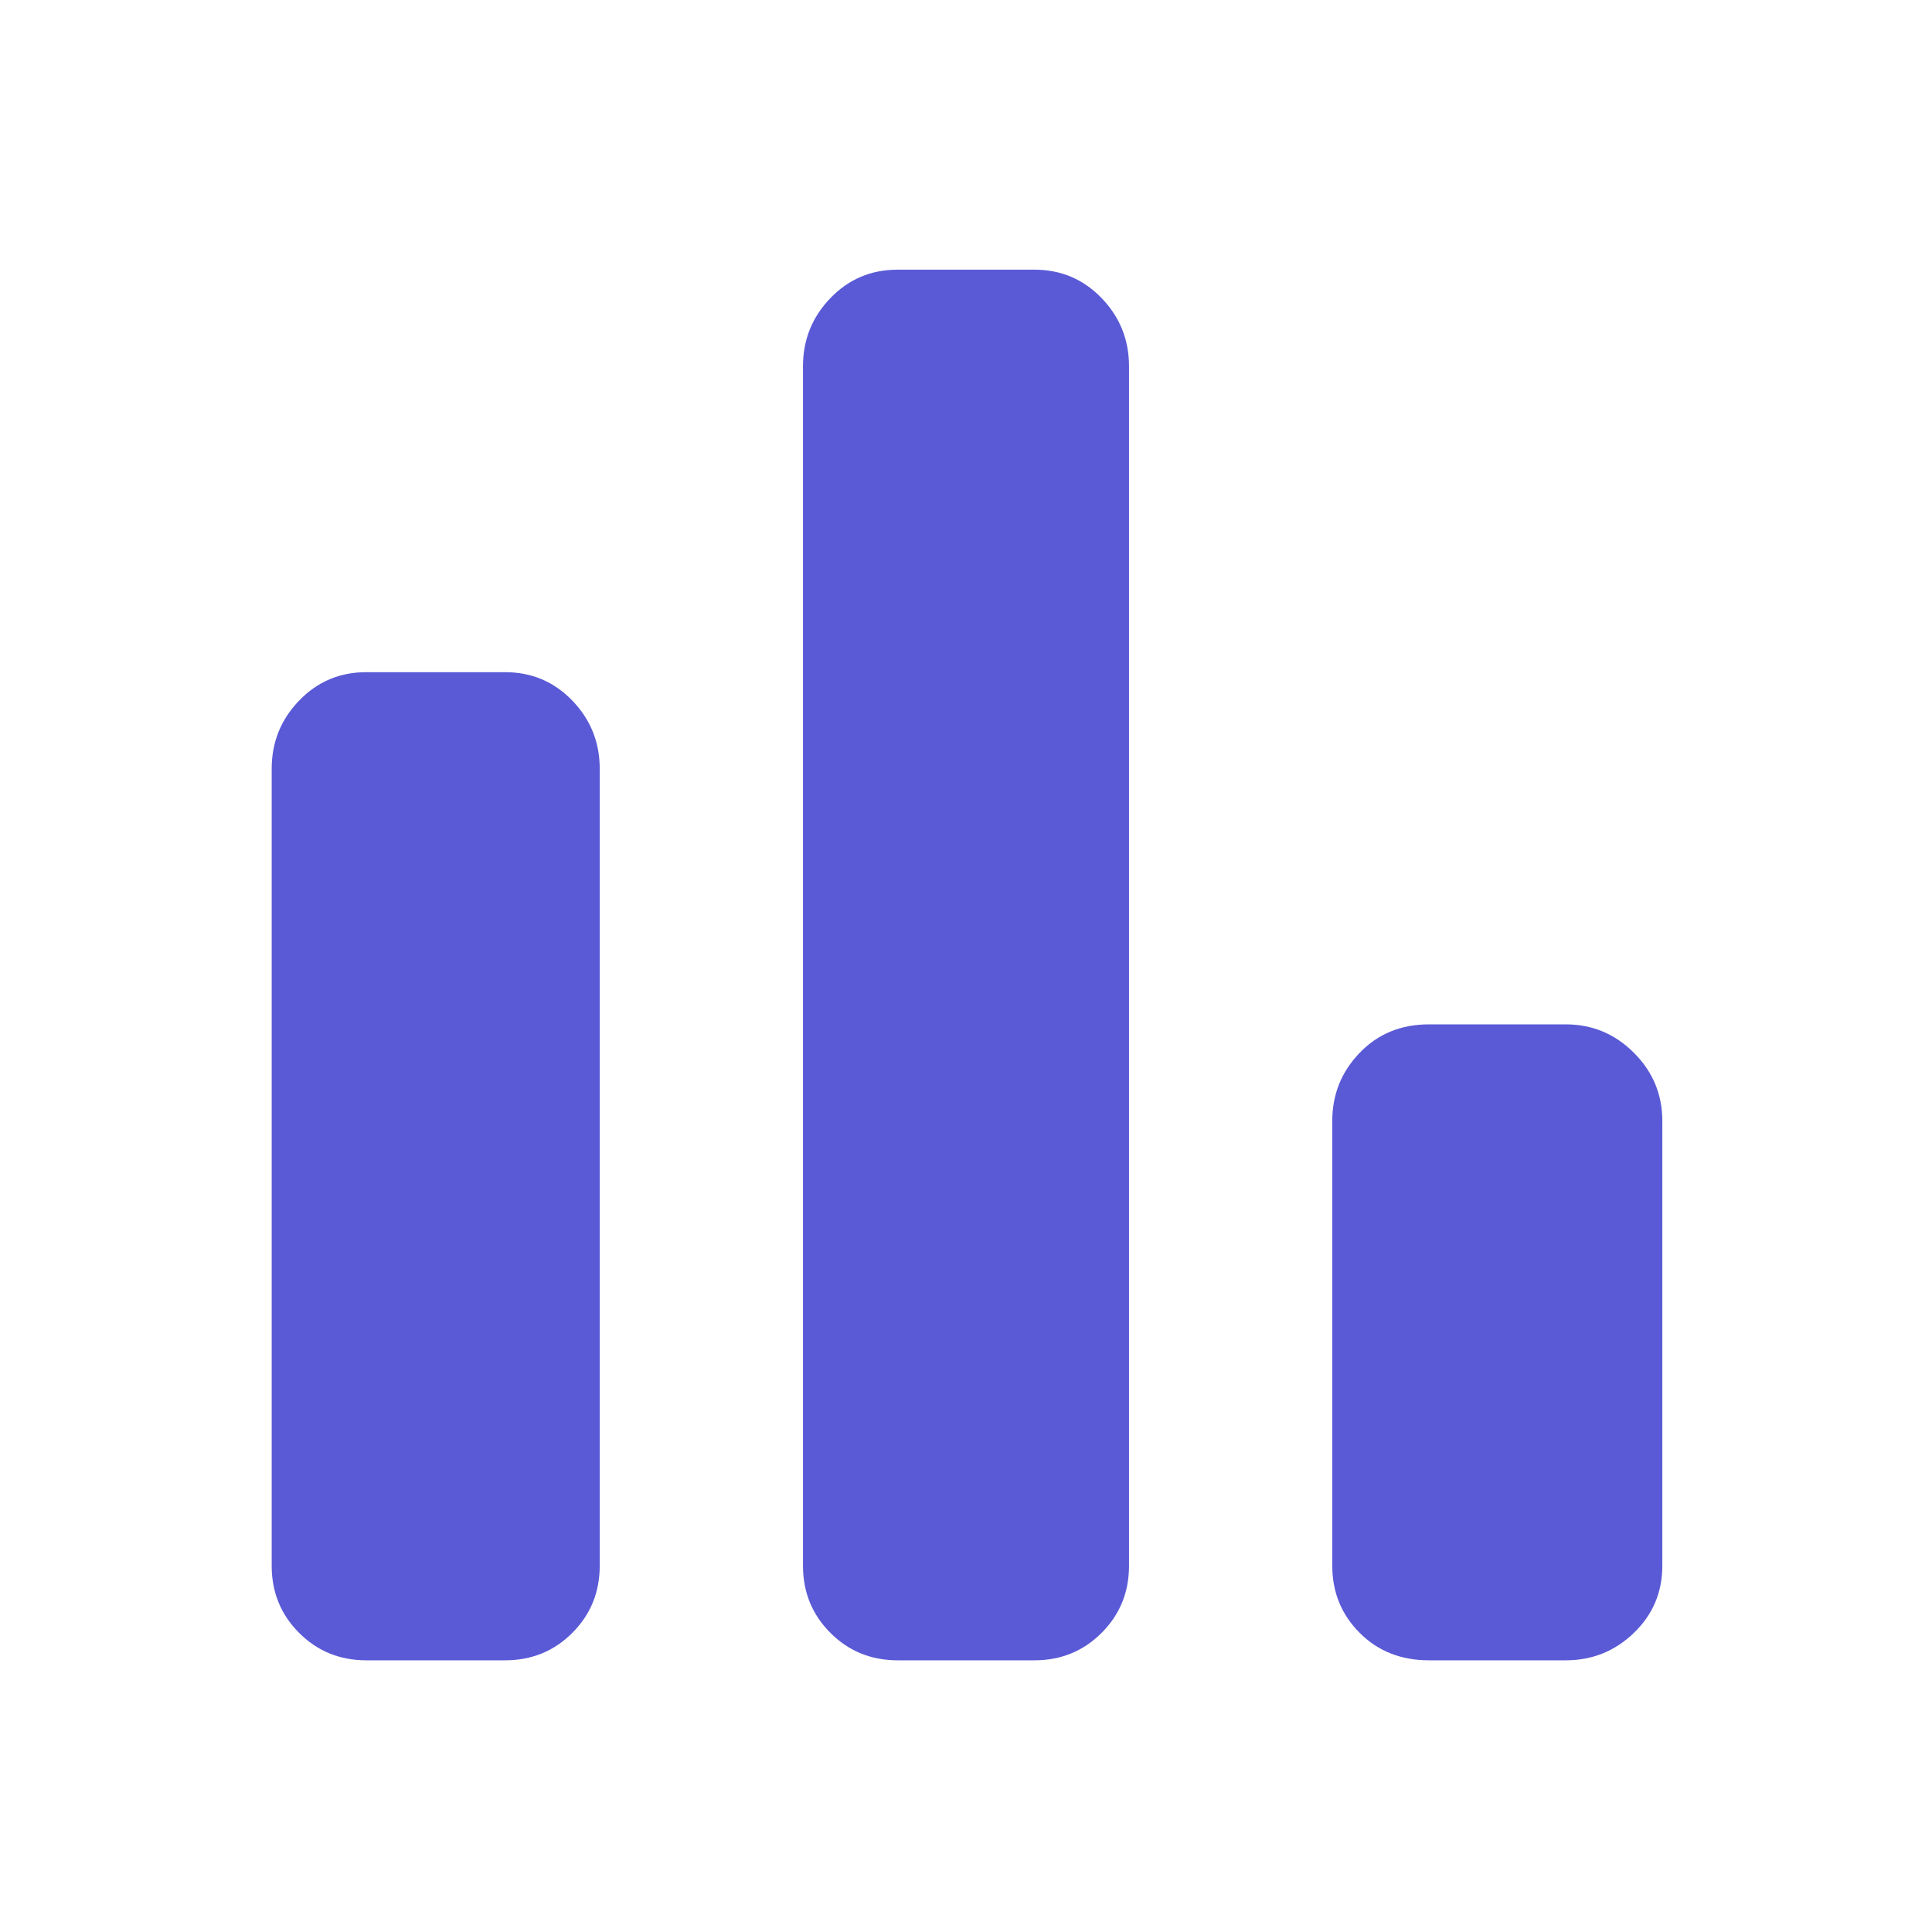 <svg xmlns="http://www.w3.org/2000/svg" height="48" viewBox="0 -960 960 960" width="48"><path fill="rgb(90, 90, 215)" d="M710-135q-20.75 0-34.37-13.63Q662-162.25 662-182v-221q0-19.75 13.63-33.88Q689.25-451 710-451h68q19.75 0 33.88 14.12Q826-422.75 826-403v221q0 19.75-14.12 33.37Q797.75-135 778-135h-68Zm-264 0q-19.75 0-33.37-13.63Q399-162.25 399-182v-596q0-19.75 13.63-33.88Q426.25-826 446-826h68q19.75 0 33.38 14.12Q561-797.75 561-778v596q0 19.75-13.62 33.37Q533.75-135 514-135h-68Zm-264 0q-19.75 0-33.37-13.63Q135-162.25 135-182v-396q0-19.75 13.63-33.88Q162.25-626 182-626h69q19.75 0 33.38 14.12Q298-597.75 298-578v396q0 19.75-13.62 33.37Q270.75-135 251-135h-69Z"/></svg>